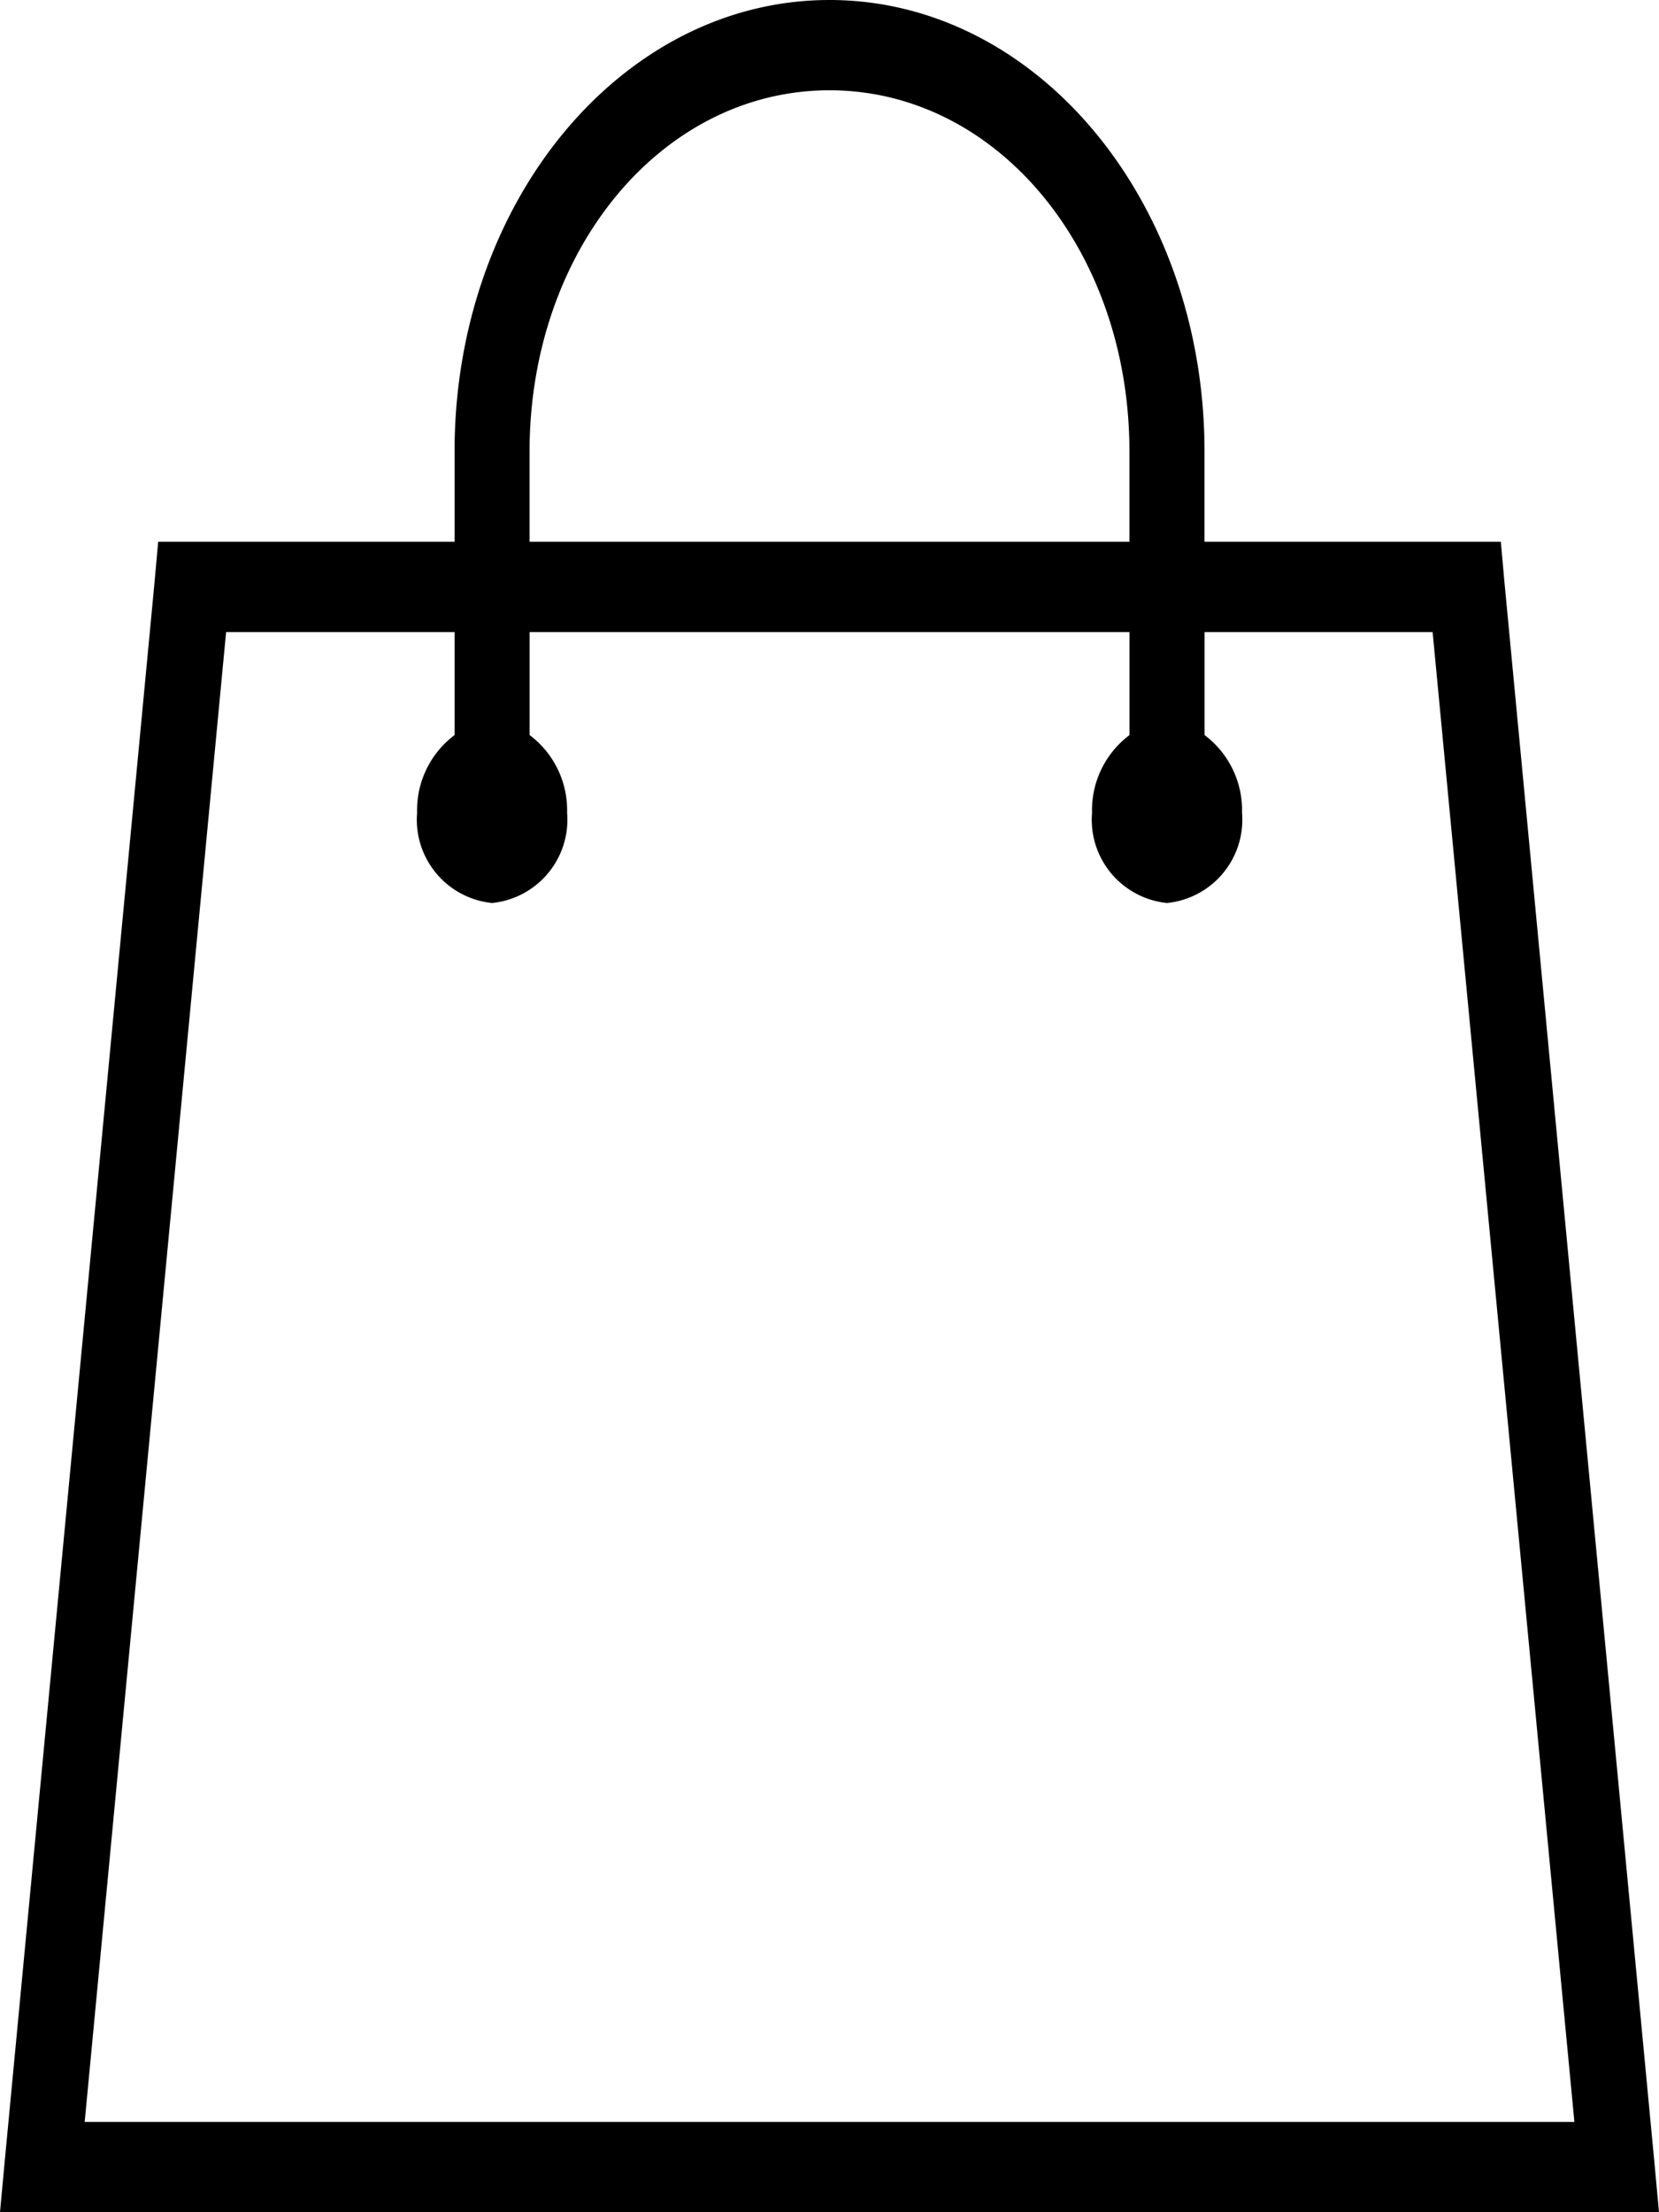 <svg xmlns="http://www.w3.org/2000/svg" width="24" height="32" viewBox="0 0 24 32"><path d="M14.875,1c-3,0-5.424,2.916-5.424,6.531V8.837H5.163l-.051.571L2.943,32.265,2.875,33h24l-.068-.735L24.638,9.408l-.051-.571H20.3V7.531C20.3,3.916,17.877,1,14.875,1Zm0,1.306c2.422,0,4.339,2.309,4.339,5.224V8.837H10.536V7.531C10.536,4.615,12.453,2.306,14.875,2.306ZM6.146,10.143H9.451v1.49a1.358,1.358,0,0,0-.542,1.123,1.211,1.211,0,0,0,1.085,1.306,1.211,1.211,0,0,0,1.085-1.306,1.359,1.359,0,0,0-.542-1.123v-1.49h8.678v1.49a1.358,1.358,0,0,0-.542,1.123,1.211,1.211,0,0,0,1.085,1.306,1.211,1.211,0,0,0,1.085-1.306,1.359,1.359,0,0,0-.542-1.123v-1.49H23.6l2.051,21.551H4.1Z" transform="translate(-2.875 -1)"/></svg>